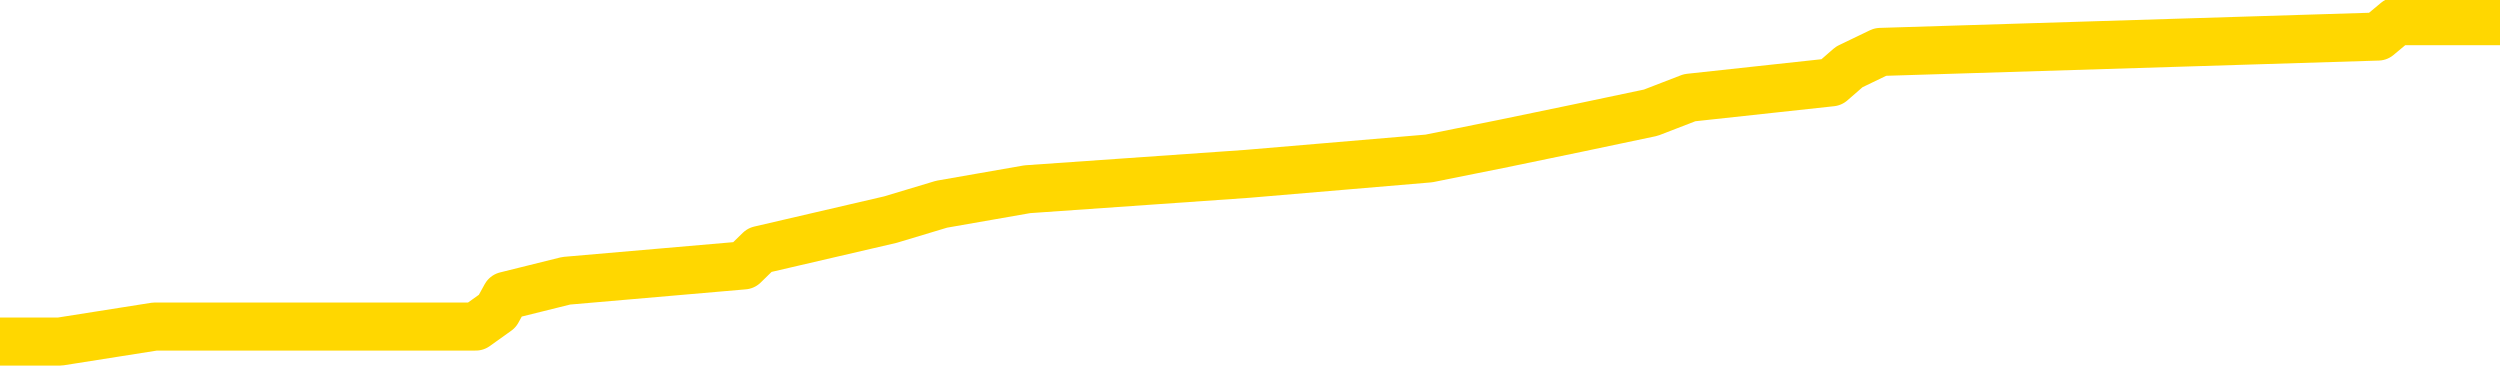 <svg xmlns="http://www.w3.org/2000/svg" version="1.1" viewBox="0 0 6500 1000">
	<path fill="none" stroke="gold" stroke-width="125" stroke-linecap="round" stroke-linejoin="round" d="M0 34447  L-200263 34447 L-200079 34407 L-199589 34328 L-199295 34288 L-198984 34209 L-198749 34169 L-198696 34090 L-198637 34010 L-198483 33971 L-198443 33891 L-198310 33852 L-198018 33812 L-197477 33812 L-196867 33772 L-196819 33772 L-196179 33733 L-196146 33733 L-195620 33733 L-195487 33693 L-195097 33614 L-194769 33534 L-194652 33455 L-194441 33376 L-193724 33376 L-193154 33336 L-193047 33336 L-192872 33296 L-192651 33217 L-192249 33177 L-192223 33098 L-191295 33019 L-191208 32939 L-191126 32860 L-191056 32781 L-190758 32741 L-190606 32662 L-188716 32701 L-188615 32701 L-188353 32701 L-188059 32741 L-187918 32662 L-187669 32662 L-187634 32622 L-187475 32582 L-187012 32503 L-186759 32463 L-186546 32384 L-186295 32344 L-185946 32305 L-185019 32225 L-184925 32146 L-184514 32106 L-183344 32027 L-182155 31987 L-182062 31908 L-182035 31829 L-181769 31749 L-181470 31670 L-181341 31591 L-181304 31511 L-180489 31511 L-180105 31551 L-179045 31591 L-178983 31591 L-178718 32384 L-178247 33138 L-178054 33891 L-177791 34645 L-177454 34605 L-177318 34566 L-176863 34526 L-176120 34486 L-176102 34447 L-175937 34367 L-175869 34367 L-175353 34328 L-174324 34328 L-174128 34288 L-173639 34248 L-173277 34209 L-172868 34209 L-172483 34248 L-170779 34248 L-170681 34248 L-170610 34248 L-170548 34248 L-170364 34209 L-170027 34209 L-169387 34169 L-169310 34129 L-169249 34129 L-169062 34090 L-168982 34090 L-168805 34050 L-168786 34010 L-168556 34010 L-168168 33971 L-167280 33971 L-167240 33931 L-167152 33891 L-167125 33812 L-166117 33772 L-165967 33693 L-165943 33653 L-165810 33614 L-165770 33574 L-164512 33534 L-164454 33534 L-163914 33495 L-163862 33495 L-163815 33495 L-163420 33455 L-163280 33415 L-163080 33376 L-162934 33376 L-162769 33376 L-162492 33415 L-162134 33415 L-161581 33376 L-160936 33336 L-160678 33257 L-160524 33217 L-160123 33177 L-160083 33138 L-159962 33098 L-159900 33138 L-159886 33138 L-159793 33138 L-159499 33098 L-159348 32939 L-159018 32860 L-158940 32781 L-158864 32741 L-158637 32622 L-158571 32543 L-158343 32463 L-158291 32384 L-158126 32344 L-157120 32305 L-156937 32265 L-156386 32225 L-155993 32146 L-155595 32106 L-154745 32027 L-154667 31987 L-154088 31948 L-153647 31948 L-153406 31908 L-153248 31908 L-152848 31829 L-152827 31829 L-152382 31789 L-151977 31749 L-151841 31670 L-151666 31591 L-151529 31511 L-151279 31432 L-150279 31392 L-150197 31353 L-150062 31313 L-150023 31273 L-149133 31234 L-148917 31194 L-148474 31154 L-148357 31115 L-148300 31075 L-147624 31075 L-147523 31035 L-147495 31035 L-146153 30996 L-145747 30956 L-145708 30916 L-144779 30877 L-144681 30837 L-144548 30797 L-144144 30758 L-144118 30718 L-144025 30678 L-143809 30639 L-143397 30559 L-142244 30480 L-141952 30401 L-141923 30321 L-141315 30282 L-141065 30202 L-141046 30163 L-140116 30123 L-140065 30044 L-139942 30004 L-139925 29925 L-139769 29885 L-139594 29806 L-139457 29766 L-139401 29726 L-139293 29687 L-139208 29647 L-138974 29607 L-138899 29568 L-138591 29528 L-138473 29488 L-138303 29449 L-138212 29409 L-138109 29409 L-138086 29369 L-138009 29369 L-137911 29290 L-137544 29250 L-137440 29211 L-136936 29171 L-136484 29131 L-136446 29092 L-136422 29052 L-136381 29012 L-136253 28973 L-136152 28933 L-135710 28893 L-135428 28854 L-134836 28814 L-134705 28774 L-134431 28695 L-134278 28655 L-134125 28616 L-134040 28536 L-133962 28497 L-133776 28457 L-133726 28457 L-133698 28417 L-133619 28378 L-133595 28338 L-133312 28259 L-132708 28179 L-131713 28140 L-131415 28100 L-130681 28060 L-130436 28021 L-130347 27981 L-129769 27941 L-129071 27902 L-128319 27862 L-128000 27822 L-127617 27743 L-127540 27703 L-126906 27664 L-126720 27624 L-126632 27624 L-126503 27624 L-126190 27584 L-126141 27545 L-125999 27505 L-125977 27465 L-125009 27426 L-124464 27386 L-123986 27386 L-123925 27386 L-123601 27386 L-123580 27346 L-123517 27346 L-123307 27307 L-123230 27267 L-123176 27227 L-123153 27188 L-123114 27148 L-123098 27108 L-122341 27069 L-122324 27029 L-121525 26989 L-121372 26950 L-120467 26910 L-119961 26870 L-119732 26791 L-119690 26791 L-119575 26751 L-119399 26712 L-118644 26751 L-118509 26712 L-118345 26672 L-118027 26632 L-117851 26553 L-116829 26474 L-116806 26394 L-116555 26355 L-116342 26275 L-115708 26236 L-115470 26156 L-115437 26077 L-115259 25998 L-115179 25918 L-115089 25879 L-115025 25799 L-114584 25720 L-114561 25680 L-114020 25641 L-113764 25601 L-113269 25561 L-112392 25522 L-112355 25482 L-112303 25442 L-112262 25403 L-112144 25363 L-111868 25323 L-111661 25244 L-111464 25165 L-111440 25085 L-111390 25006 L-111351 24966 L-111273 24927 L-110676 24847 L-110615 24808 L-110512 24768 L-110358 24728 L-109726 24689 L-109045 24649 L-108742 24570 L-108396 24530 L-108198 24490 L-108150 24411 L-107829 24371 L-107202 24332 L-107055 24292 L-107019 24252 L-106961 24213 L-106884 24133 L-106643 24133 L-106555 24094 L-106461 24054 L-106167 24014 L-106033 23975 L-105972 23935 L-105935 23856 L-105663 23856 L-104657 23816 L-104482 23776 L-104431 23776 L-104138 23737 L-103946 23657 L-103613 23618 L-103106 23578 L-102544 23499 L-102529 23419 L-102513 23380 L-102412 23300 L-102298 23221 L-102258 23142 L-102221 23102 L-102155 23102 L-102127 23062 L-101988 23102 L-101695 23102 L-101645 23102 L-101540 23102 L-101276 23062 L-100811 23023 L-100666 23023 L-100612 22943 L-100554 22904 L-100363 22864 L-99998 22824 L-99784 22824 L-99589 22824 L-99531 22824 L-99472 22745 L-99318 22705 L-99049 22666 L-98619 22864 L-98603 22864 L-98526 22824 L-98462 22785 L-98333 22507 L-98309 22467 L-98025 22428 L-97977 22388 L-97923 22348 L-97460 22309 L-97422 22309 L-97381 22269 L-97191 22229 L-96710 22190 L-96223 22150 L-96207 22110 L-96169 22071 L-95912 22031 L-95835 21952 L-95605 21912 L-95589 21833 L-95295 21753 L-94852 21714 L-94405 21674 L-93901 21634 L-93747 21595 L-93460 21555 L-93420 21476 L-93089 21436 L-92867 21396 L-92350 21317 L-92274 21277 L-92027 21198 L-91832 21119 L-91772 21079 L-90996 21039 L-90922 21039 L-90691 21000 L-90675 21000 L-90613 20960 L-90417 20920 L-89953 20920 L-89930 20880 L-89800 20880 L-88499 20880 L-88483 20880 L-88405 20841 L-88312 20841 L-88095 20841 L-87942 20801 L-87764 20841 L-87710 20880 L-87423 20920 L-87383 20920 L-87014 20920 L-86574 20920 L-86390 20920 L-86069 20880 L-85774 20880 L-85328 20801 L-85256 20761 L-84794 20682 L-84356 20642 L-84174 20603 L-82720 20523 L-82588 20484 L-82131 20404 L-81905 20365 L-81519 20285 L-81002 20206 L-80048 20127 L-79254 20047 L-78579 20008 L-78154 19928 L-77843 19889 L-77613 19770 L-76929 19651 L-76916 19532 L-76706 19373 L-76684 19333 L-76510 19254 L-75560 19214 L-75292 19135 L-74477 19095 L-74166 19016 L-74129 18976 L-74071 18897 L-73455 18857 L-72817 18778 L-71191 18738 L-70517 18699 L-69875 18699 L-69797 18699 L-69741 18699 L-69705 18699 L-69677 18659 L-69565 18580 L-69547 18540 L-69524 18500 L-69371 18461 L-69317 18381 L-69239 18342 L-69120 18302 L-69022 18262 L-68905 18223 L-68635 18143 L-68366 18104 L-68348 18024 L-68148 17985 L-68002 17905 L-67775 17866 L-67641 17826 L-67332 17786 L-67272 17747 L-66919 17667 L-66570 17628 L-66469 17588 L-66405 17509 L-66345 17469 L-65961 17390 L-65580 17350 L-65476 17310 L-65215 17271 L-64944 17191 L-64785 17152 L-64752 17112 L-64691 17072 L-64549 17033 L-64365 16993 L-64321 16953 L-64033 16953 L-64017 16914 L-63783 16914 L-63722 16874 L-63684 16874 L-63104 16834 L-62971 16795 L-62947 16636 L-62929 16358 L-62912 16041 L-62895 15724 L-62871 15406 L-62855 15168 L-62834 14891 L-62817 14613 L-62794 14454 L-62777 14296 L-62755 14177 L-62739 14097 L-62690 13978 L-62618 13859 L-62583 13661 L-62559 13502 L-62523 13344 L-62482 13185 L-62445 13106 L-62429 12947 L-62405 12828 L-62368 12749 L-62351 12630 L-62328 12550 L-62310 12471 L-62292 12392 L-62276 12312 L-62247 12193 L-62221 12074 L-62175 12035 L-62159 11955 L-62117 11916 L-62069 11836 L-61998 11757 L-61983 11678 L-61967 11598 L-61904 11559 L-61865 11519 L-61826 11479 L-61660 11440 L-61595 11400 L-61579 11360 L-61535 11281 L-61476 11241 L-61264 11202 L-61230 11162 L-61188 11122 L-61110 11083 L-60573 11043 L-60494 11003 L-60390 10924 L-60301 10884 L-60125 10845 L-59775 10805 L-59619 10765 L-59181 10726 L-59024 10686 L-58894 10646 L-58191 10567 L-57989 10527 L-57029 10448 L-56546 10408 L-56447 10408 L-56355 10369 L-56110 10329 L-56037 10289 L-55594 10210 L-55498 10170 L-55483 10131 L-55467 10091 L-55442 10051 L-54976 10012 L-54759 9972 L-54620 9932 L-54326 9893 L-54237 9853 L-54196 9813 L-54166 9774 L-53994 9734 L-53935 9694 L-53858 9655 L-53778 9615 L-53708 9615 L-53399 9575 L-53314 9536 L-53100 9496 L-53065 9456 L-52381 9417 L-52283 9377 L-52077 9337 L-52031 9298 L-51752 9258 L-51690 9218 L-51673 9139 L-51595 9099 L-51287 9020 L-51263 8980 L-51209 8901 L-51186 8861 L-51064 8822 L-50928 8742 L-50684 8703 L-50558 8703 L-49911 8663 L-49895 8663 L-49871 8663 L-49690 8584 L-49614 8544 L-49522 8504 L-49095 8465 L-48679 8425 L-48286 8346 L-48207 8306 L-48188 8266 L-47825 8227 L-47588 8187 L-47360 8147 L-47047 8108 L-46969 8068 L-46888 7989 L-46710 7909 L-46695 7870 L-46429 7790 L-46349 7751 L-46119 7711 L-45893 7671 L-45577 7671 L-45402 7632 L-45041 7632 L-44649 7592 L-44580 7513 L-44516 7473 L-44376 7394 L-44324 7354 L-44222 7275 L-43721 7235 L-43523 7195 L-43277 7156 L-43091 7116 L-42792 7076 L-42715 7037 L-42549 6957 L-41665 6918 L-41636 6838 L-41513 6759 L-40935 6719 L-40857 6680 L-40143 6680 L-39831 6680 L-39618 6680 L-39602 6680 L-39215 6680 L-38690 6600 L-38244 6561 L-37914 6521 L-37762 6481 L-37436 6481 L-37257 6442 L-37176 6442 L-36969 6362 L-36794 6323 L-35865 6283 L-34976 6243 L-34937 6204 L-34709 6204 L-34329 6164 L-33542 6124 L-33308 6085 L-33232 6045 L-32874 6005 L-32302 5926 L-32036 5886 L-31649 5847 L-31545 5847 L-31375 5847 L-30757 5847 L-30546 5847 L-30238 5847 L-30185 5807 L-30057 5767 L-30004 5728 L-29885 5688 L-29549 5609 L-28589 5569 L-28458 5490 L-28256 5450 L-27625 5410 L-27314 5371 L-26900 5331 L-26872 5291 L-26727 5252 L-26307 5212 L-24974 5212 L-24927 5172 L-24799 5093 L-24782 5053 L-24204 4974 L-23999 4934 L-23969 4895 L-23928 4855 L-23871 4815 L-23833 4776 L-23755 4736 L-23612 4696 L-23158 4657 L-23039 4617 L-22754 4577 L-22381 4538 L-22285 4498 L-21958 4458 L-21604 4419 L-21434 4379 L-21387 4339 L-21278 4300 L-21189 4260 L-21161 4220 L-21084 4141 L-20781 4101 L-20747 4022 L-20675 3982 L-20308 3943 L-19972 3903 L-19891 3903 L-19671 3863 L-19500 3824 L-19472 3784 L-18975 3744 L-18426 3665 L-17545 3625 L-17447 3546 L-17370 3506 L-17096 3467 L-16848 3387 L-16774 3348 L-16713 3268 L-16594 3229 L-16551 3189 L-16441 3149 L-16365 3070 L-15664 3030 L-15419 2991 L-15379 2951 L-15222 2911 L-14623 2911 L-14396 2911 L-14304 2911 L-13829 2911 L-13232 2832 L-12712 2792 L-12691 2753 L-12546 2713 L-12226 2713 L-11684 2713 L-11452 2713 L-11281 2713 L-10795 2673 L-10567 2634 L-10482 2594 L-10136 2554 L-9810 2554 L-9287 2515 L-8960 2475 L-8359 2435 L-8162 2356 L-8110 2316 L-8069 2277 L-7788 2237 L-7103 2158 L-6793 2118 L-6768 2039 L-6577 1999 L-6354 1959 L-6268 1920 L-5605 1840 L-5580 1801 L-5359 1721 L-5029 1682 L-4677 1602 L-4472 1563 L-4239 1483 L-3981 1444 L-3792 1364 L-3745 1325 L-3518 1285 L-3483 1245 L-3327 1206 L-3112 1166 L-2939 1126 L-2848 1087 L-2570 1047 L-2327 1007 L-2011 968 L-1585 968 L-1548 968 L-1064 968 L-831 968 L-619 928 L-393 888 L156 888 L403 849 L1237 849 L1293 809 L1315 769 L1472 730 L1934 690 L1975 650 L2315 571 L2448 531 L2671 492 L3243 452 L3715 412 L3909 373 L4102 333 L4292 293 L4393 254 L4762 214 L4808 174 L4889 135 L6183 95 L6231 55 L6500 55" />
</svg>
